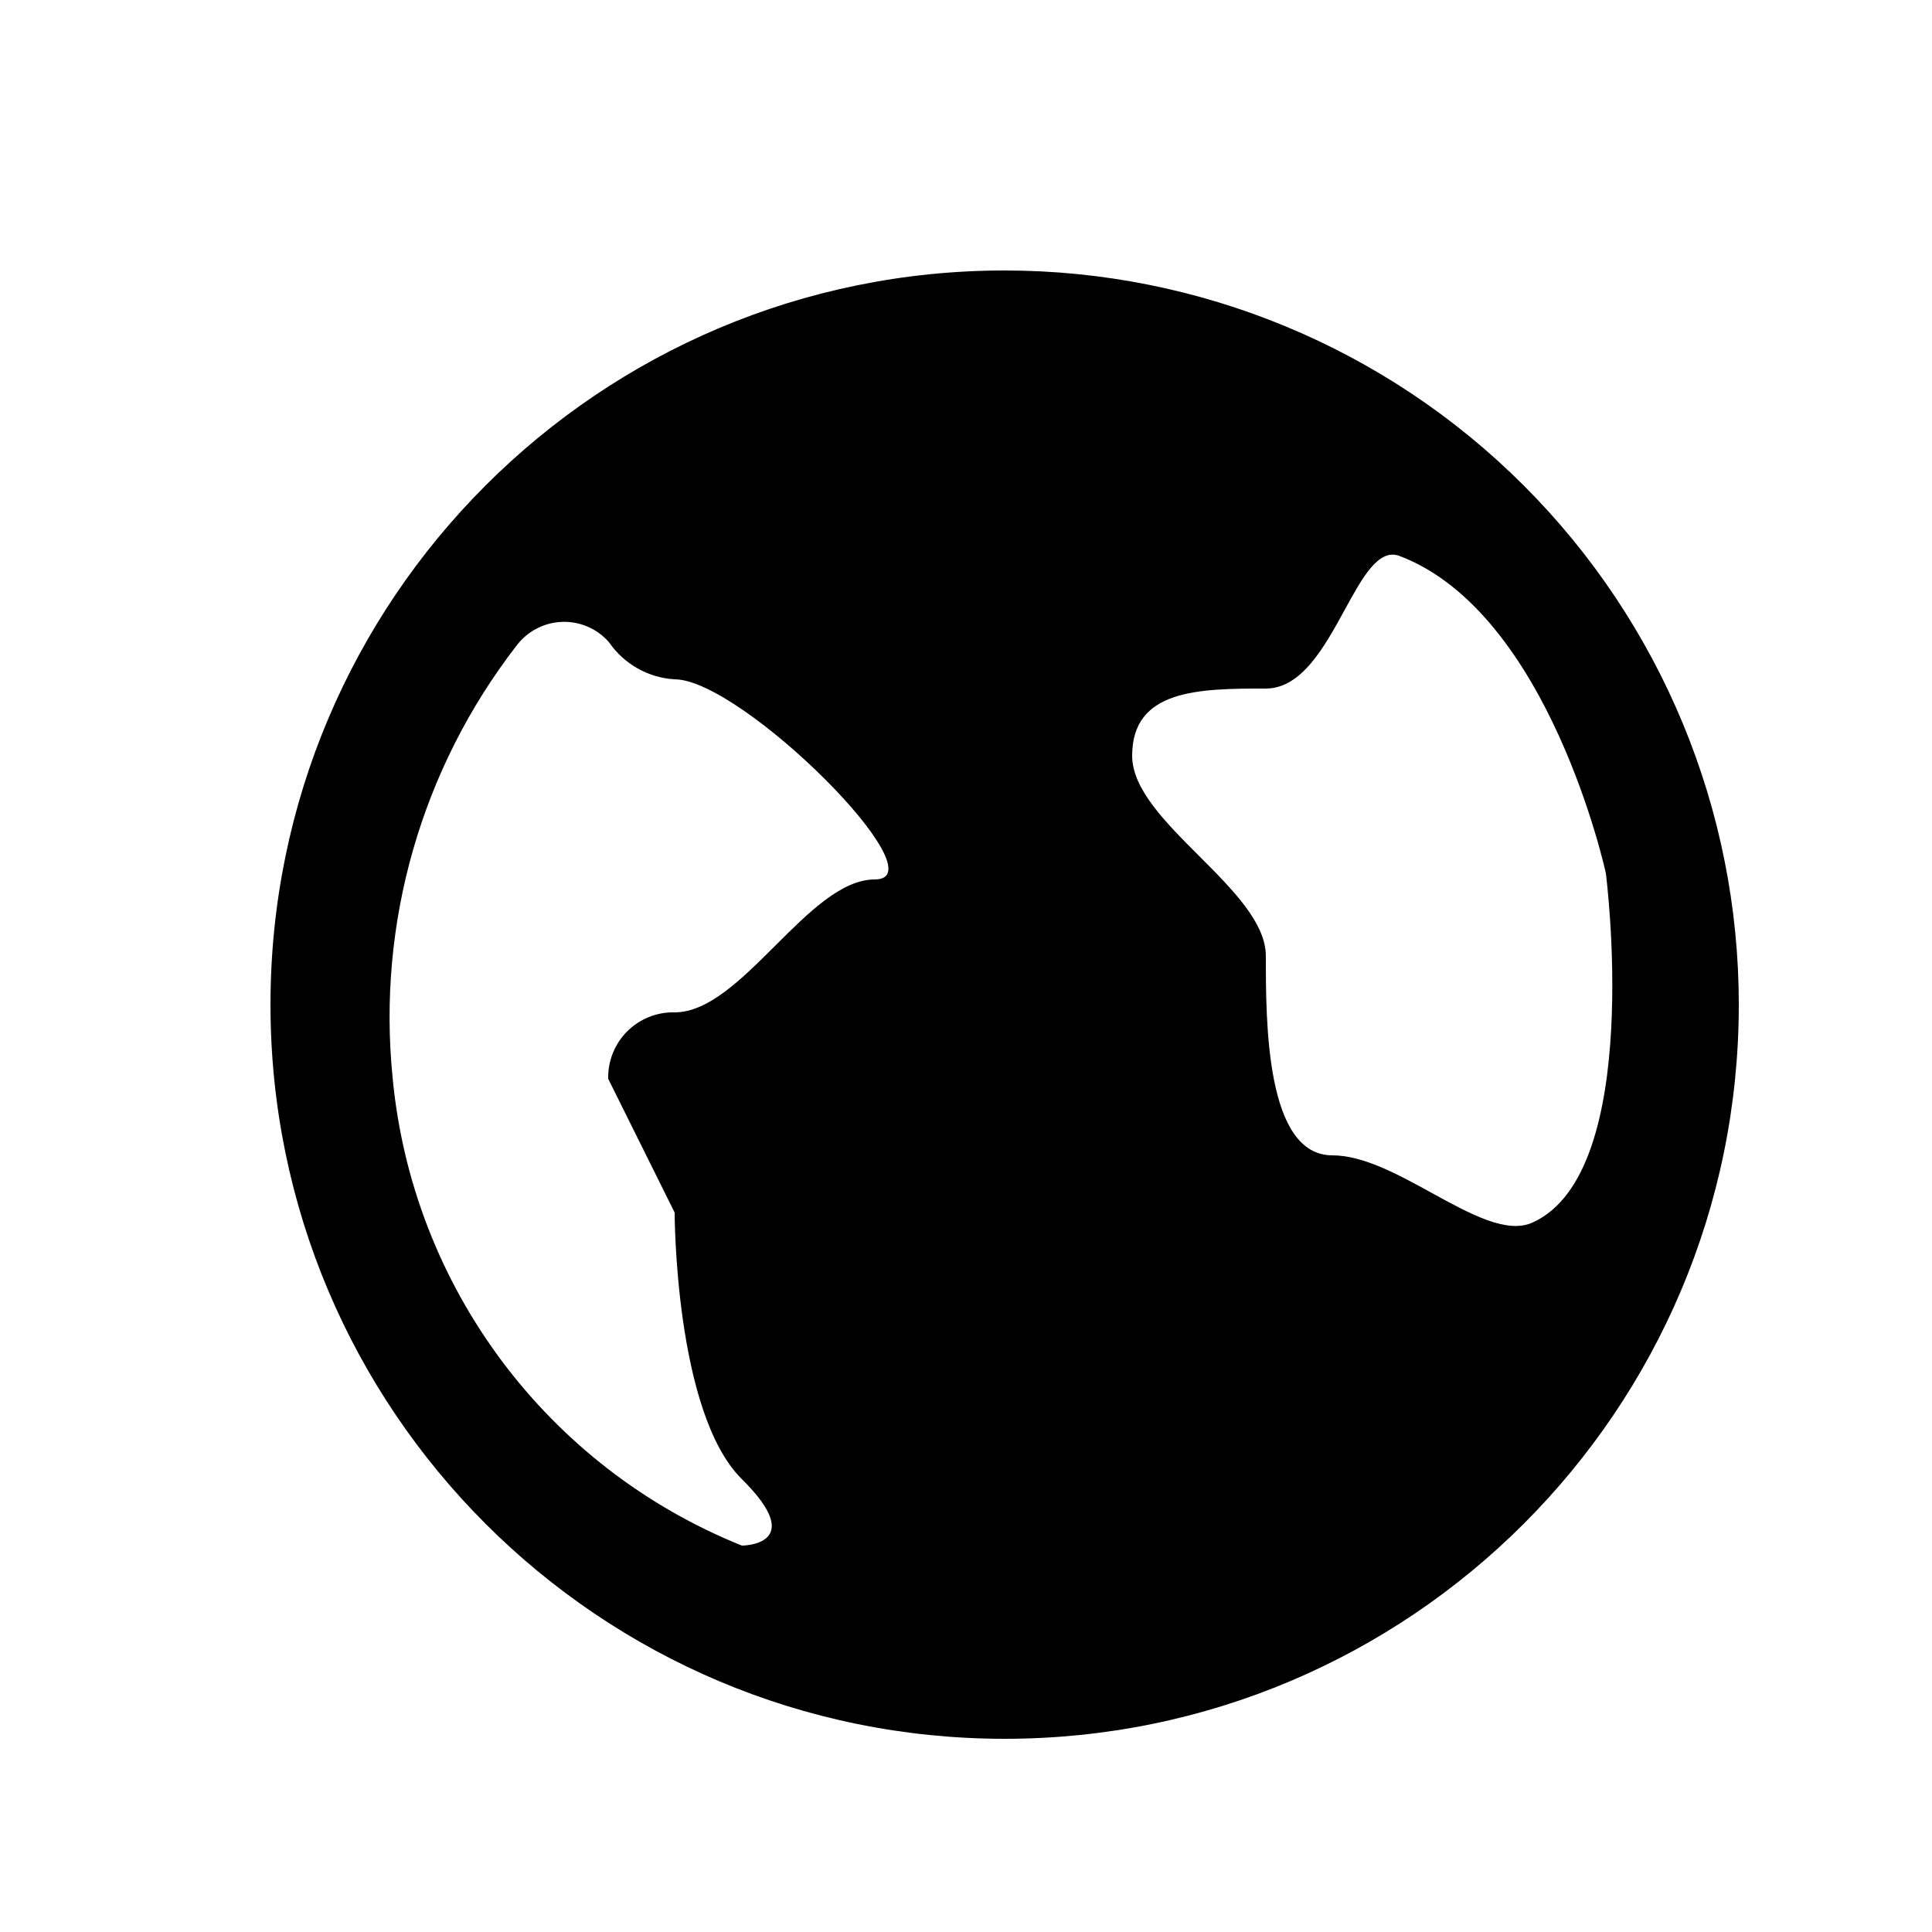 <svg width="36" height="36" viewBox="0 0 36 36" fill="none" xmlns="http://www.w3.org/2000/svg">
<path fill-rule="evenodd" clip-rule="evenodd" d="M18.72 5.04C11.165 5.04 5.04 11.165 5.04 18.72C5.04 26.275 11.165 32.4 18.72 32.4C26.275 32.4 32.4 26.275 32.4 18.72C32.4 15.092 30.959 11.612 28.393 9.047C25.828 6.481 22.348 5.04 18.72 5.04ZM16.301 16.387C15.683 16.387 15.066 17.003 14.447 17.62C13.824 18.241 13.199 18.864 12.571 18.864C12.24 18.856 11.921 18.984 11.687 19.218C11.453 19.452 11.325 19.772 11.333 20.102L12.571 22.594C12.571 22.594 12.571 26.323 13.824 27.562C15.077 28.8 13.824 28.8 13.824 28.8C10.192 27.34 7.68 23.972 7.315 20.074C7.028 17.199 7.853 14.324 9.619 12.038C9.819 11.768 10.13 11.602 10.466 11.588C10.802 11.574 11.126 11.713 11.347 11.966C11.627 12.373 12.078 12.629 12.571 12.658C13.824 12.658 17.554 16.387 16.301 16.387ZM26.683 22.231C27.4 22.624 28.078 22.996 28.555 22.781C30.643 21.845 29.923 16.272 29.923 16.272C29.923 16.272 28.872 11.405 26.064 10.354C25.68 10.226 25.387 10.76 25.056 11.365C24.68 12.052 24.254 12.83 23.587 12.83C22.334 12.83 21.096 12.845 21.096 14.083C21.096 14.702 21.719 15.325 22.342 15.948C22.964 16.571 23.587 17.194 23.587 17.813C23.587 19.051 23.587 21.528 24.826 21.528C25.403 21.528 26.058 21.887 26.683 22.231Z" fill="black"/>
</svg>
